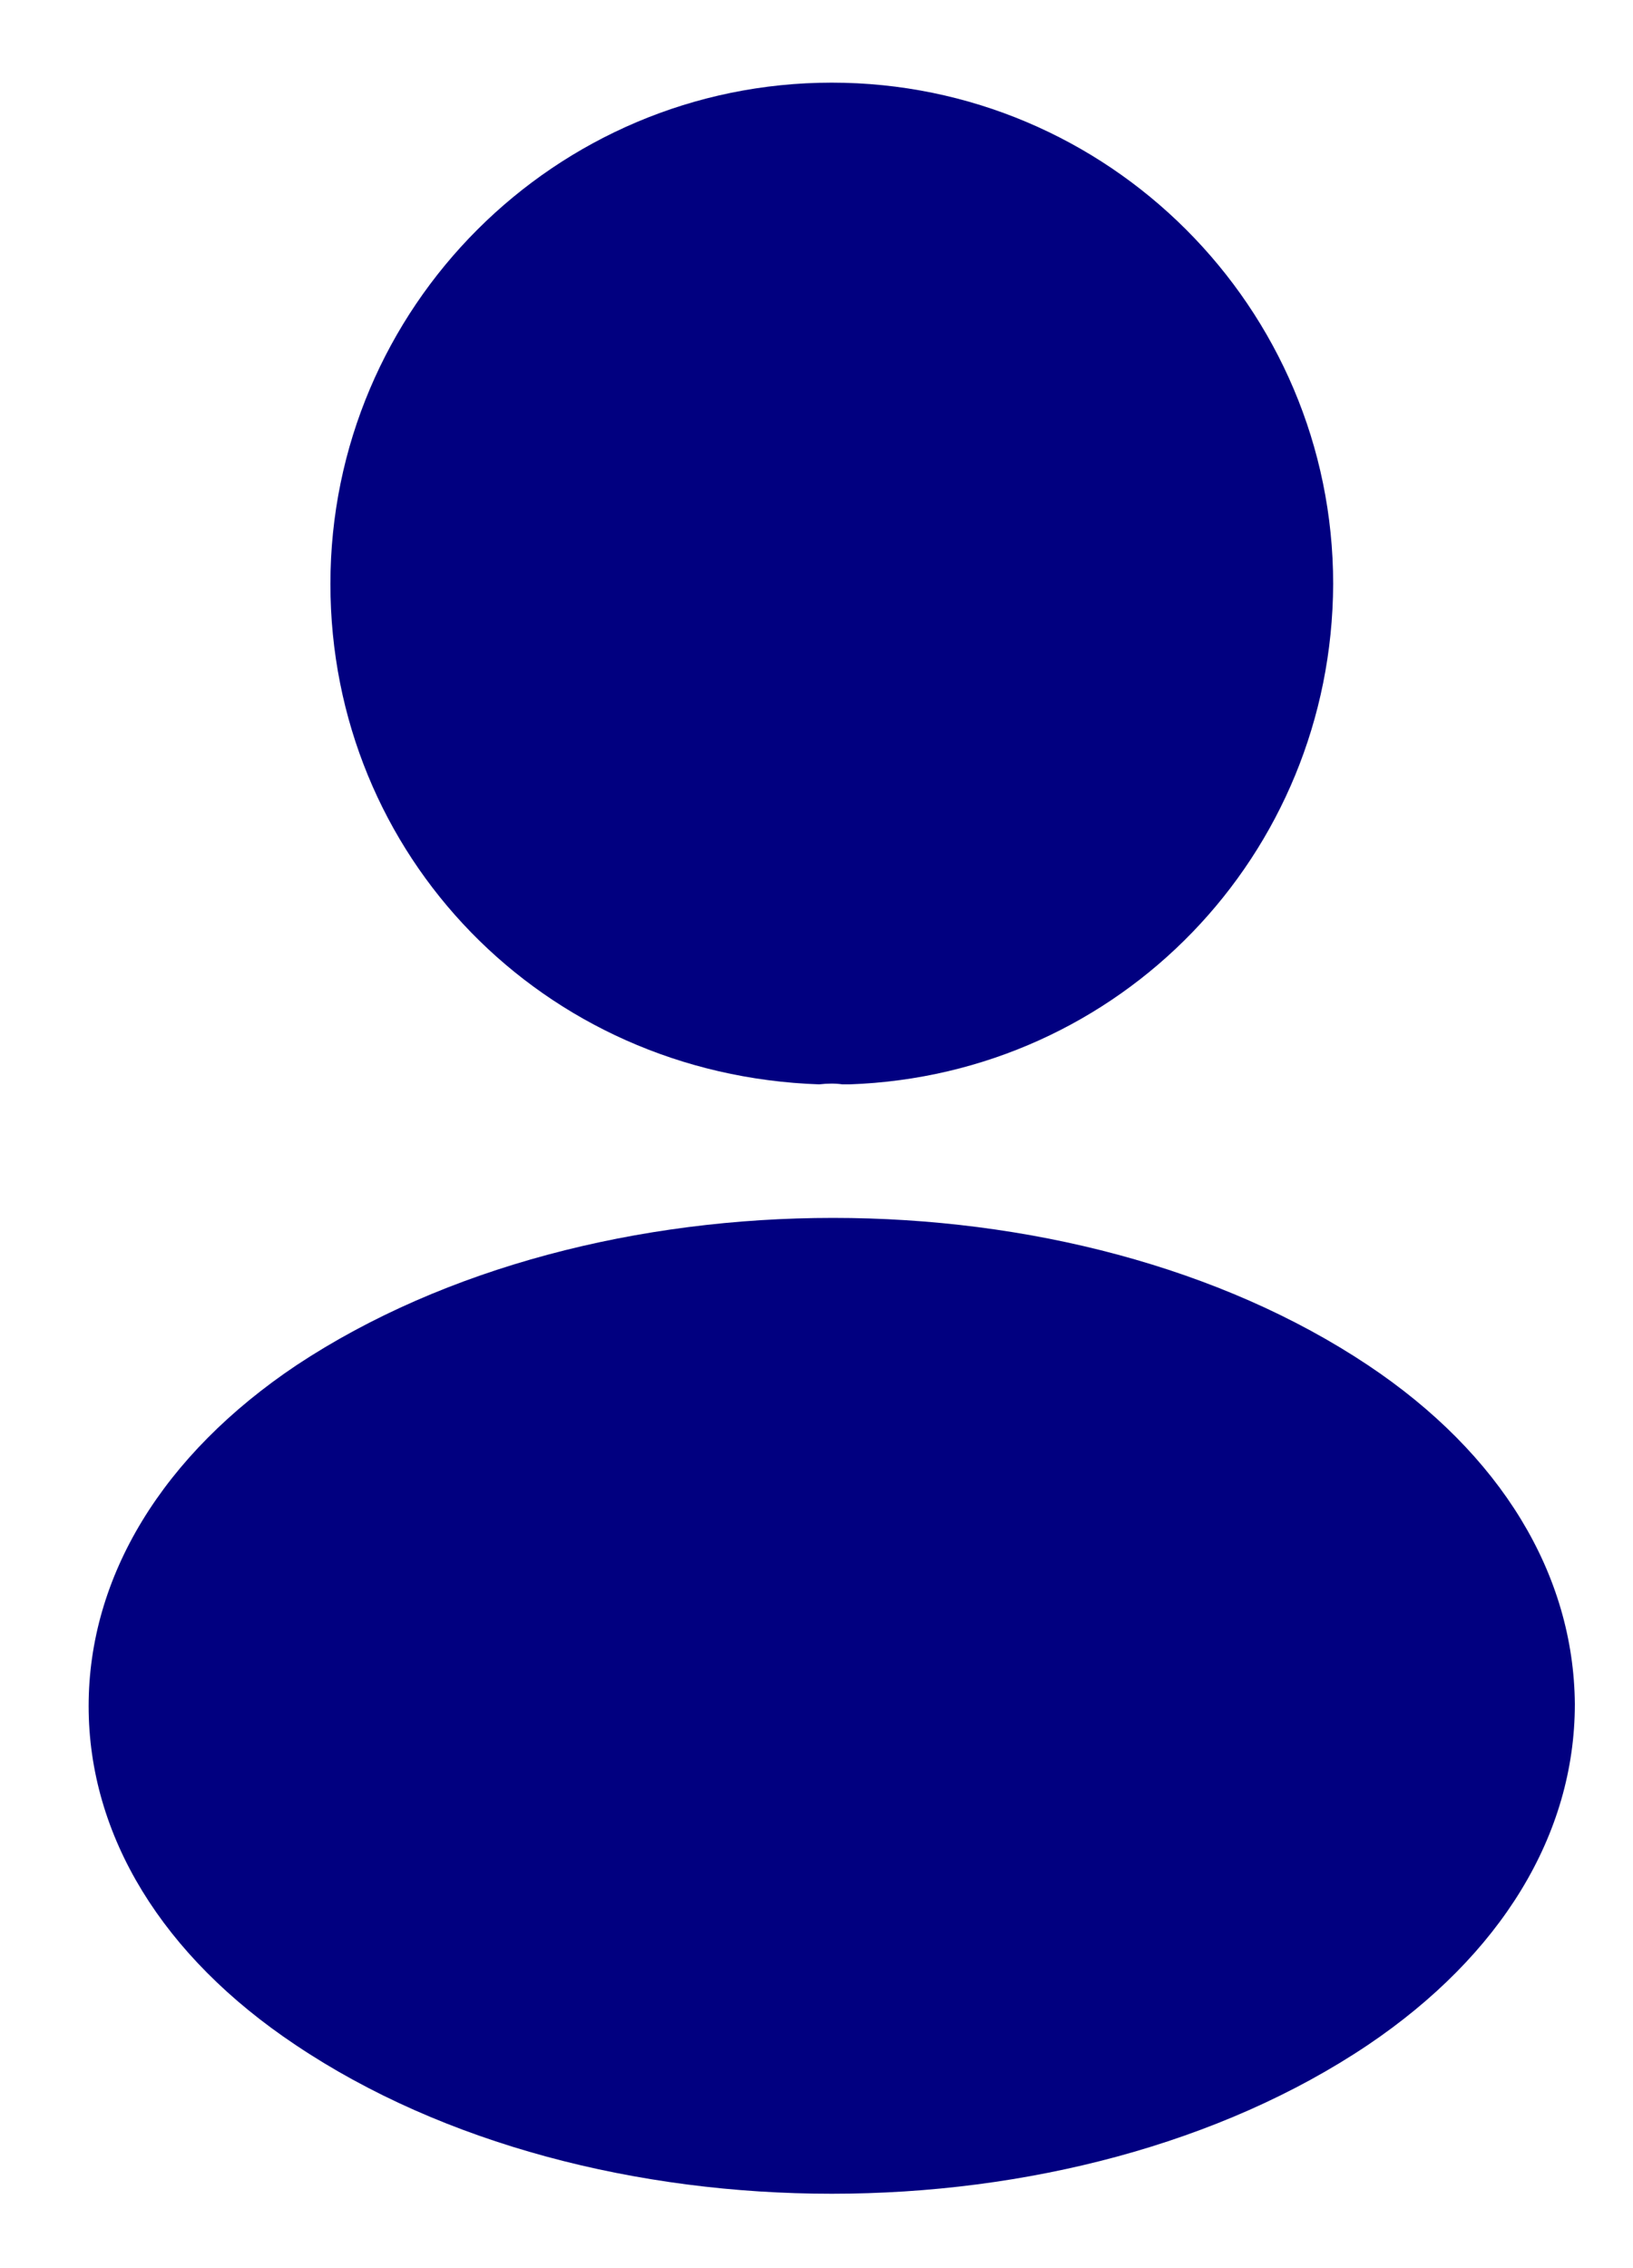 <svg width="18" height="25" viewBox="0 0 18 25" fill="none" xmlns="http://www.w3.org/2000/svg">
<path d="M9.168 0.911C6.12 0.911 3.642 3.389 3.642 6.437C3.642 9.427 5.98 11.847 9.029 11.952C9.122 11.941 9.215 11.941 9.285 11.952C9.308 11.952 9.319 11.952 9.343 11.952C9.354 11.952 9.354 11.952 9.366 11.952C12.344 11.847 14.683 9.427 14.695 6.437C14.695 3.389 12.216 0.911 9.168 0.911Z" fill="#010080"/>
<path d="M15.078 15.047C11.832 12.883 6.539 12.883 3.269 15.047C1.792 16.036 0.977 17.374 0.977 18.805C0.977 20.236 1.792 21.562 3.258 22.54C4.886 23.633 7.027 24.18 9.168 24.18C11.309 24.18 13.45 23.633 15.078 22.54C16.544 21.551 17.359 20.224 17.359 18.782C17.347 17.351 16.544 16.024 15.078 15.047Z" fill="#010080"/>
</svg>
